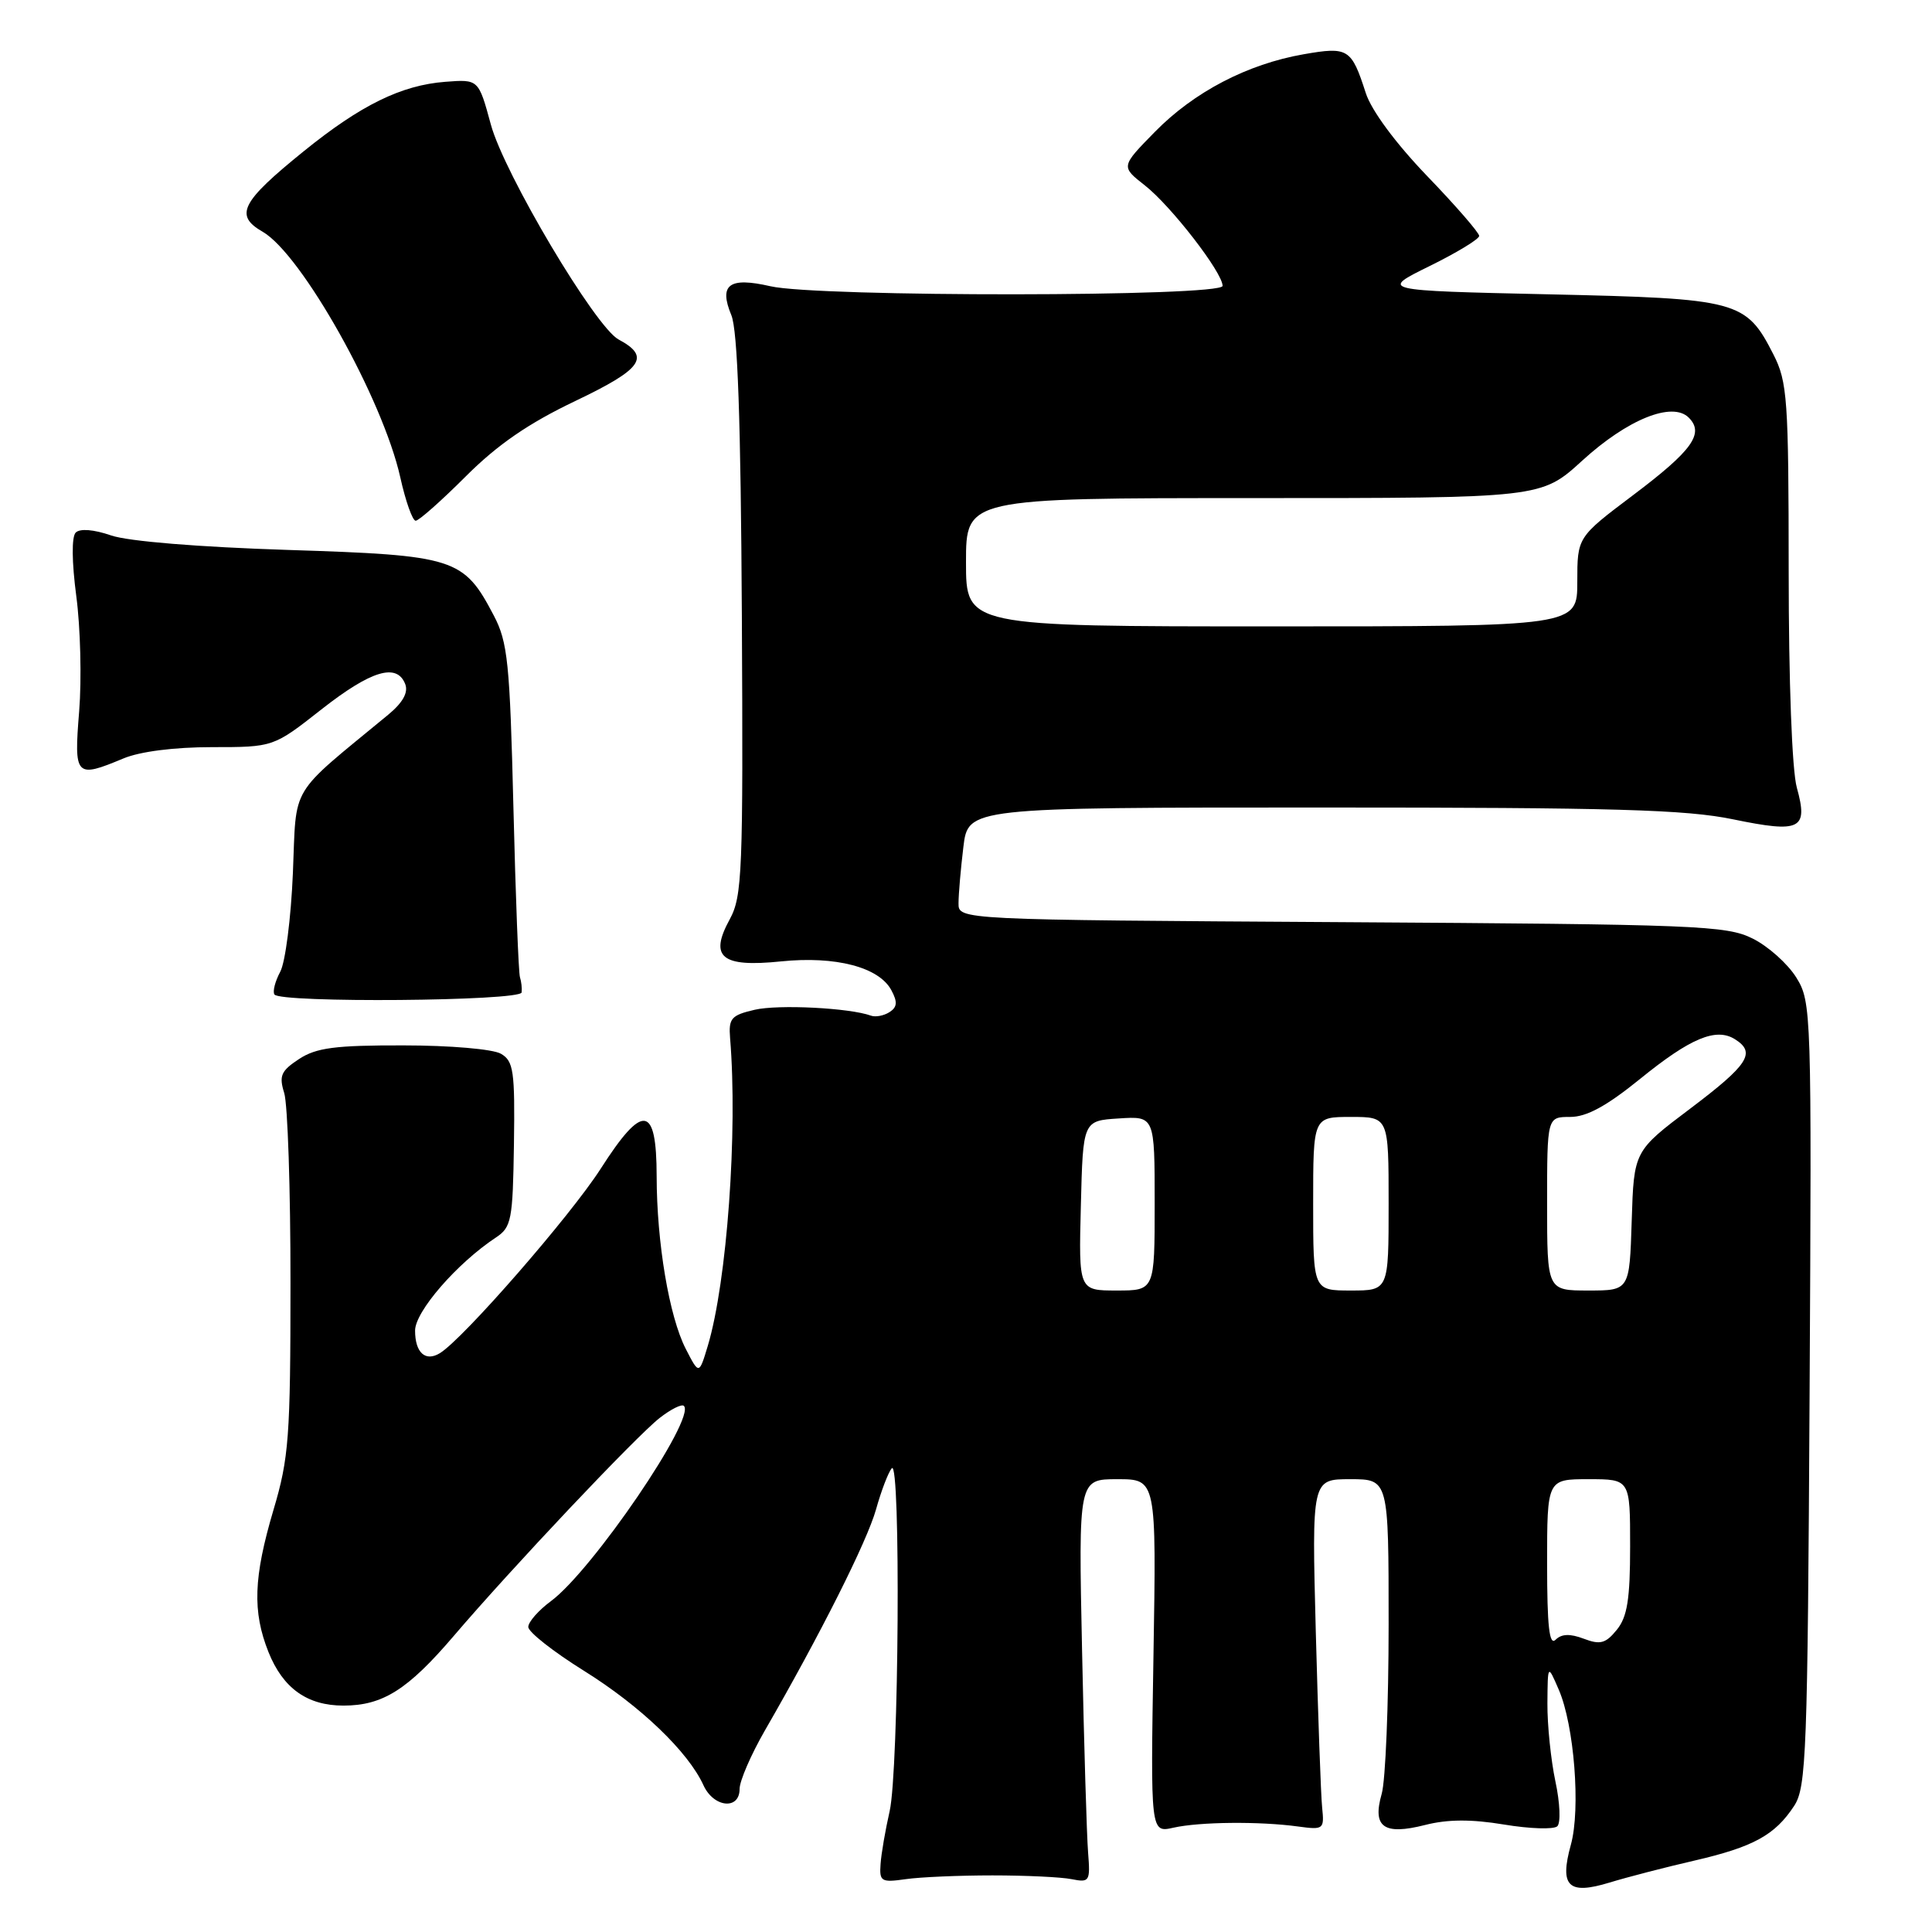 <?xml version="1.0" encoding="UTF-8" standalone="no"?>
<!DOCTYPE svg PUBLIC "-//W3C//DTD SVG 1.1//EN" "http://www.w3.org/Graphics/SVG/1.1/DTD/svg11.dtd" >
<svg xmlns="http://www.w3.org/2000/svg" xmlns:xlink="http://www.w3.org/1999/xlink" version="1.1" viewBox="0 0 256 256">
 <g >
 <path fill="currentColor"
d=" M 224.47 246.55 C 232.34 244.73 235.19 243.17 237.74 239.28 C 239.35 236.81 239.52 232.30 239.78 184.72 C 240.06 133.91 240.03 132.78 238.02 129.53 C 236.89 127.71 234.29 125.38 232.23 124.36 C 228.77 122.63 224.82 122.48 177.75 122.19 C 127.00 121.88 127.00 121.88 127.01 119.69 C 127.01 118.49 127.30 115.14 127.65 112.25 C 128.28 107.00 128.28 107.00 175.18 107.00 C 213.88 107.00 223.41 107.27 229.67 108.57 C 238.59 110.41 239.62 109.90 238.09 104.37 C 237.45 102.09 237.01 90.30 237.01 75.71 C 237.00 52.85 236.84 50.61 234.99 46.97 C 231.34 39.82 230.38 39.56 205.22 39.00 C 182.84 38.50 182.84 38.50 189.42 35.26 C 193.04 33.48 196.00 31.68 196.00 31.26 C 196.00 30.84 192.90 27.26 189.10 23.32 C 184.92 18.97 181.71 14.63 180.97 12.32 C 179.07 6.43 178.65 6.16 172.74 7.19 C 165.29 8.49 158.21 12.18 153.01 17.49 C 148.52 22.07 148.52 22.07 151.68 24.55 C 155.16 27.27 162.00 36.11 162.00 37.88 C 162.00 39.34 108.37 39.38 102.09 37.93 C 96.61 36.67 95.22 37.70 96.91 41.77 C 97.74 43.79 98.16 55.66 98.30 81.58 C 98.48 115.57 98.36 118.76 96.69 121.82 C 93.94 126.85 95.60 128.20 103.49 127.39 C 110.73 126.65 116.48 128.15 118.11 131.21 C 118.95 132.77 118.89 133.46 117.85 134.12 C 117.11 134.59 116.01 134.80 115.41 134.58 C 112.58 133.55 103.14 133.07 100.00 133.80 C 96.89 134.52 96.53 134.94 96.74 137.55 C 97.77 149.94 96.33 169.83 93.79 178.32 C 92.63 182.17 92.63 182.17 90.86 178.72 C 88.67 174.44 87.02 164.65 87.01 155.86 C 87.00 146.36 85.19 146.12 79.59 154.87 C 75.58 161.12 61.39 177.40 58.29 179.30 C 56.37 180.48 55.00 179.24 55.00 176.31 C 55.00 173.78 60.57 167.37 65.72 163.97 C 67.77 162.61 67.95 161.66 68.10 151.61 C 68.24 141.92 68.05 140.60 66.38 139.63 C 65.33 139.01 59.62 138.52 53.46 138.52 C 44.42 138.50 41.90 138.83 39.62 140.33 C 37.23 141.90 36.95 142.55 37.66 144.83 C 38.12 146.30 38.50 157.62 38.49 170.00 C 38.49 190.39 38.28 193.21 36.24 200.06 C 33.59 209.01 33.43 213.54 35.58 218.92 C 37.50 223.71 40.71 226.00 45.51 226.00 C 50.71 226.00 54.03 223.90 60.10 216.80 C 67.76 207.82 84.20 190.42 87.39 187.90 C 88.89 186.73 90.34 186.00 90.62 186.29 C 92.25 187.91 78.49 208.10 73.00 212.16 C 71.35 213.38 70.00 214.92 70.00 215.58 C 70.00 216.25 73.32 218.86 77.38 221.39 C 84.87 226.06 91.18 232.11 93.21 236.55 C 94.56 239.52 98.00 239.87 98.00 237.05 C 98.00 235.98 99.51 232.50 101.35 229.30 C 108.71 216.54 114.88 204.27 116.08 200.00 C 116.77 197.53 117.71 195.07 118.17 194.55 C 119.37 193.18 119.11 234.64 117.88 240.00 C 117.32 242.47 116.77 245.62 116.68 247.00 C 116.51 249.31 116.77 249.46 120.00 249.00 C 121.92 248.72 127.10 248.50 131.50 248.50 C 135.90 248.50 140.62 248.72 142.00 249.00 C 144.37 249.47 144.48 249.29 144.18 245.50 C 144.00 243.30 143.64 231.26 143.38 218.75 C 142.90 196.00 142.90 196.00 148.06 196.00 C 153.23 196.00 153.23 196.00 152.84 219.43 C 152.45 242.86 152.45 242.86 155.48 242.18 C 158.95 241.40 166.89 241.32 172.00 242.02 C 175.38 242.48 175.49 242.40 175.19 239.50 C 175.02 237.85 174.65 227.39 174.35 216.25 C 173.82 196.00 173.82 196.00 178.91 196.00 C 184.00 196.00 184.00 196.00 184.00 215.26 C 184.00 225.85 183.59 235.95 183.08 237.70 C 181.82 242.11 183.35 243.21 188.83 241.82 C 191.80 241.06 194.94 241.04 199.29 241.76 C 202.71 242.33 205.88 242.43 206.35 241.99 C 206.82 241.55 206.71 238.88 206.10 236.05 C 205.50 233.22 205.02 228.56 205.04 225.70 C 205.08 220.50 205.08 220.50 206.54 223.88 C 208.59 228.59 209.46 239.70 208.15 244.43 C 206.62 249.96 207.80 251.12 213.27 249.45 C 215.59 248.74 220.64 247.43 224.47 246.55 Z  M 69.12 131.50 C 69.18 130.95 69.08 130.05 68.90 129.50 C 68.71 128.95 68.32 118.83 68.03 107.00 C 67.56 87.81 67.28 85.08 65.43 81.56 C 61.43 73.93 60.32 73.58 38.18 72.87 C 26.32 72.49 17.00 71.73 14.73 70.95 C 12.41 70.15 10.60 70.01 10.03 70.57 C 9.48 71.14 9.51 74.45 10.11 79.00 C 10.66 83.12 10.83 89.99 10.49 94.25 C 9.79 102.93 10.00 103.15 16.35 100.50 C 18.54 99.58 23.10 99.00 28.08 99.00 C 36.23 99.00 36.23 99.00 42.59 94.00 C 49.18 88.83 52.60 87.80 53.70 90.66 C 54.12 91.77 53.37 93.11 51.42 94.72 C 38.15 105.67 39.31 103.75 38.81 115.69 C 38.56 121.64 37.81 127.52 37.13 128.77 C 36.46 130.02 36.11 131.37 36.36 131.77 C 37.07 132.92 68.98 132.66 69.12 131.50 Z  M 61.71 63.13 C 65.93 58.91 70.03 56.09 76.26 53.12 C 85.14 48.88 86.26 47.28 81.96 44.98 C 78.88 43.33 66.80 23.00 65.04 16.50 C 63.41 10.50 63.41 10.50 59.00 10.84 C 53.17 11.29 47.81 13.92 40.26 20.03 C 31.94 26.76 31.03 28.54 34.79 30.70 C 39.97 33.67 50.72 52.85 53.04 63.25 C 53.74 66.41 54.66 69.00 55.08 69.00 C 55.50 69.00 58.48 66.36 61.71 63.13 Z  M 205.00 207.20 C 205.00 196.00 205.00 196.00 210.50 196.00 C 216.00 196.00 216.00 196.00 216.00 204.89 C 216.00 211.89 215.63 214.24 214.24 215.95 C 212.77 217.77 212.04 217.97 209.86 217.14 C 208.04 216.45 206.91 216.49 206.13 217.27 C 205.29 218.11 205.00 215.51 205.00 207.20 Z  M 143.22 159.75 C 143.50 148.50 143.50 148.50 148.25 148.20 C 153.00 147.89 153.00 147.89 153.00 159.45 C 153.00 171.00 153.00 171.00 147.97 171.00 C 142.93 171.00 142.93 171.00 143.22 159.75 Z  M 174.00 159.50 C 174.00 148.00 174.00 148.00 179.00 148.00 C 184.00 148.00 184.00 148.00 184.00 159.50 C 184.00 171.00 184.00 171.00 179.00 171.00 C 174.00 171.00 174.00 171.00 174.00 159.50 Z  M 205.00 159.50 C 205.00 148.00 205.00 148.00 208.06 148.00 C 210.24 148.00 212.88 146.56 217.31 142.97 C 223.98 137.55 227.39 136.12 229.90 137.71 C 232.71 139.48 231.67 141.08 224.00 146.87 C 216.50 152.52 216.50 152.52 216.21 161.76 C 215.92 171.00 215.92 171.00 210.46 171.00 C 205.00 171.00 205.00 171.00 205.00 159.50 Z  M 128.00 74.50 C 128.00 66.00 128.00 66.00 166.11 66.00 C 204.22 66.00 204.22 66.00 209.65 61.04 C 215.65 55.56 221.59 53.16 223.77 55.34 C 225.87 57.44 224.23 59.71 216.38 65.62 C 209.00 71.18 209.00 71.18 209.00 77.09 C 209.00 83.00 209.00 83.00 168.50 83.00 C 128.00 83.00 128.00 83.00 128.00 74.50 Z "/>
</g>
</svg>